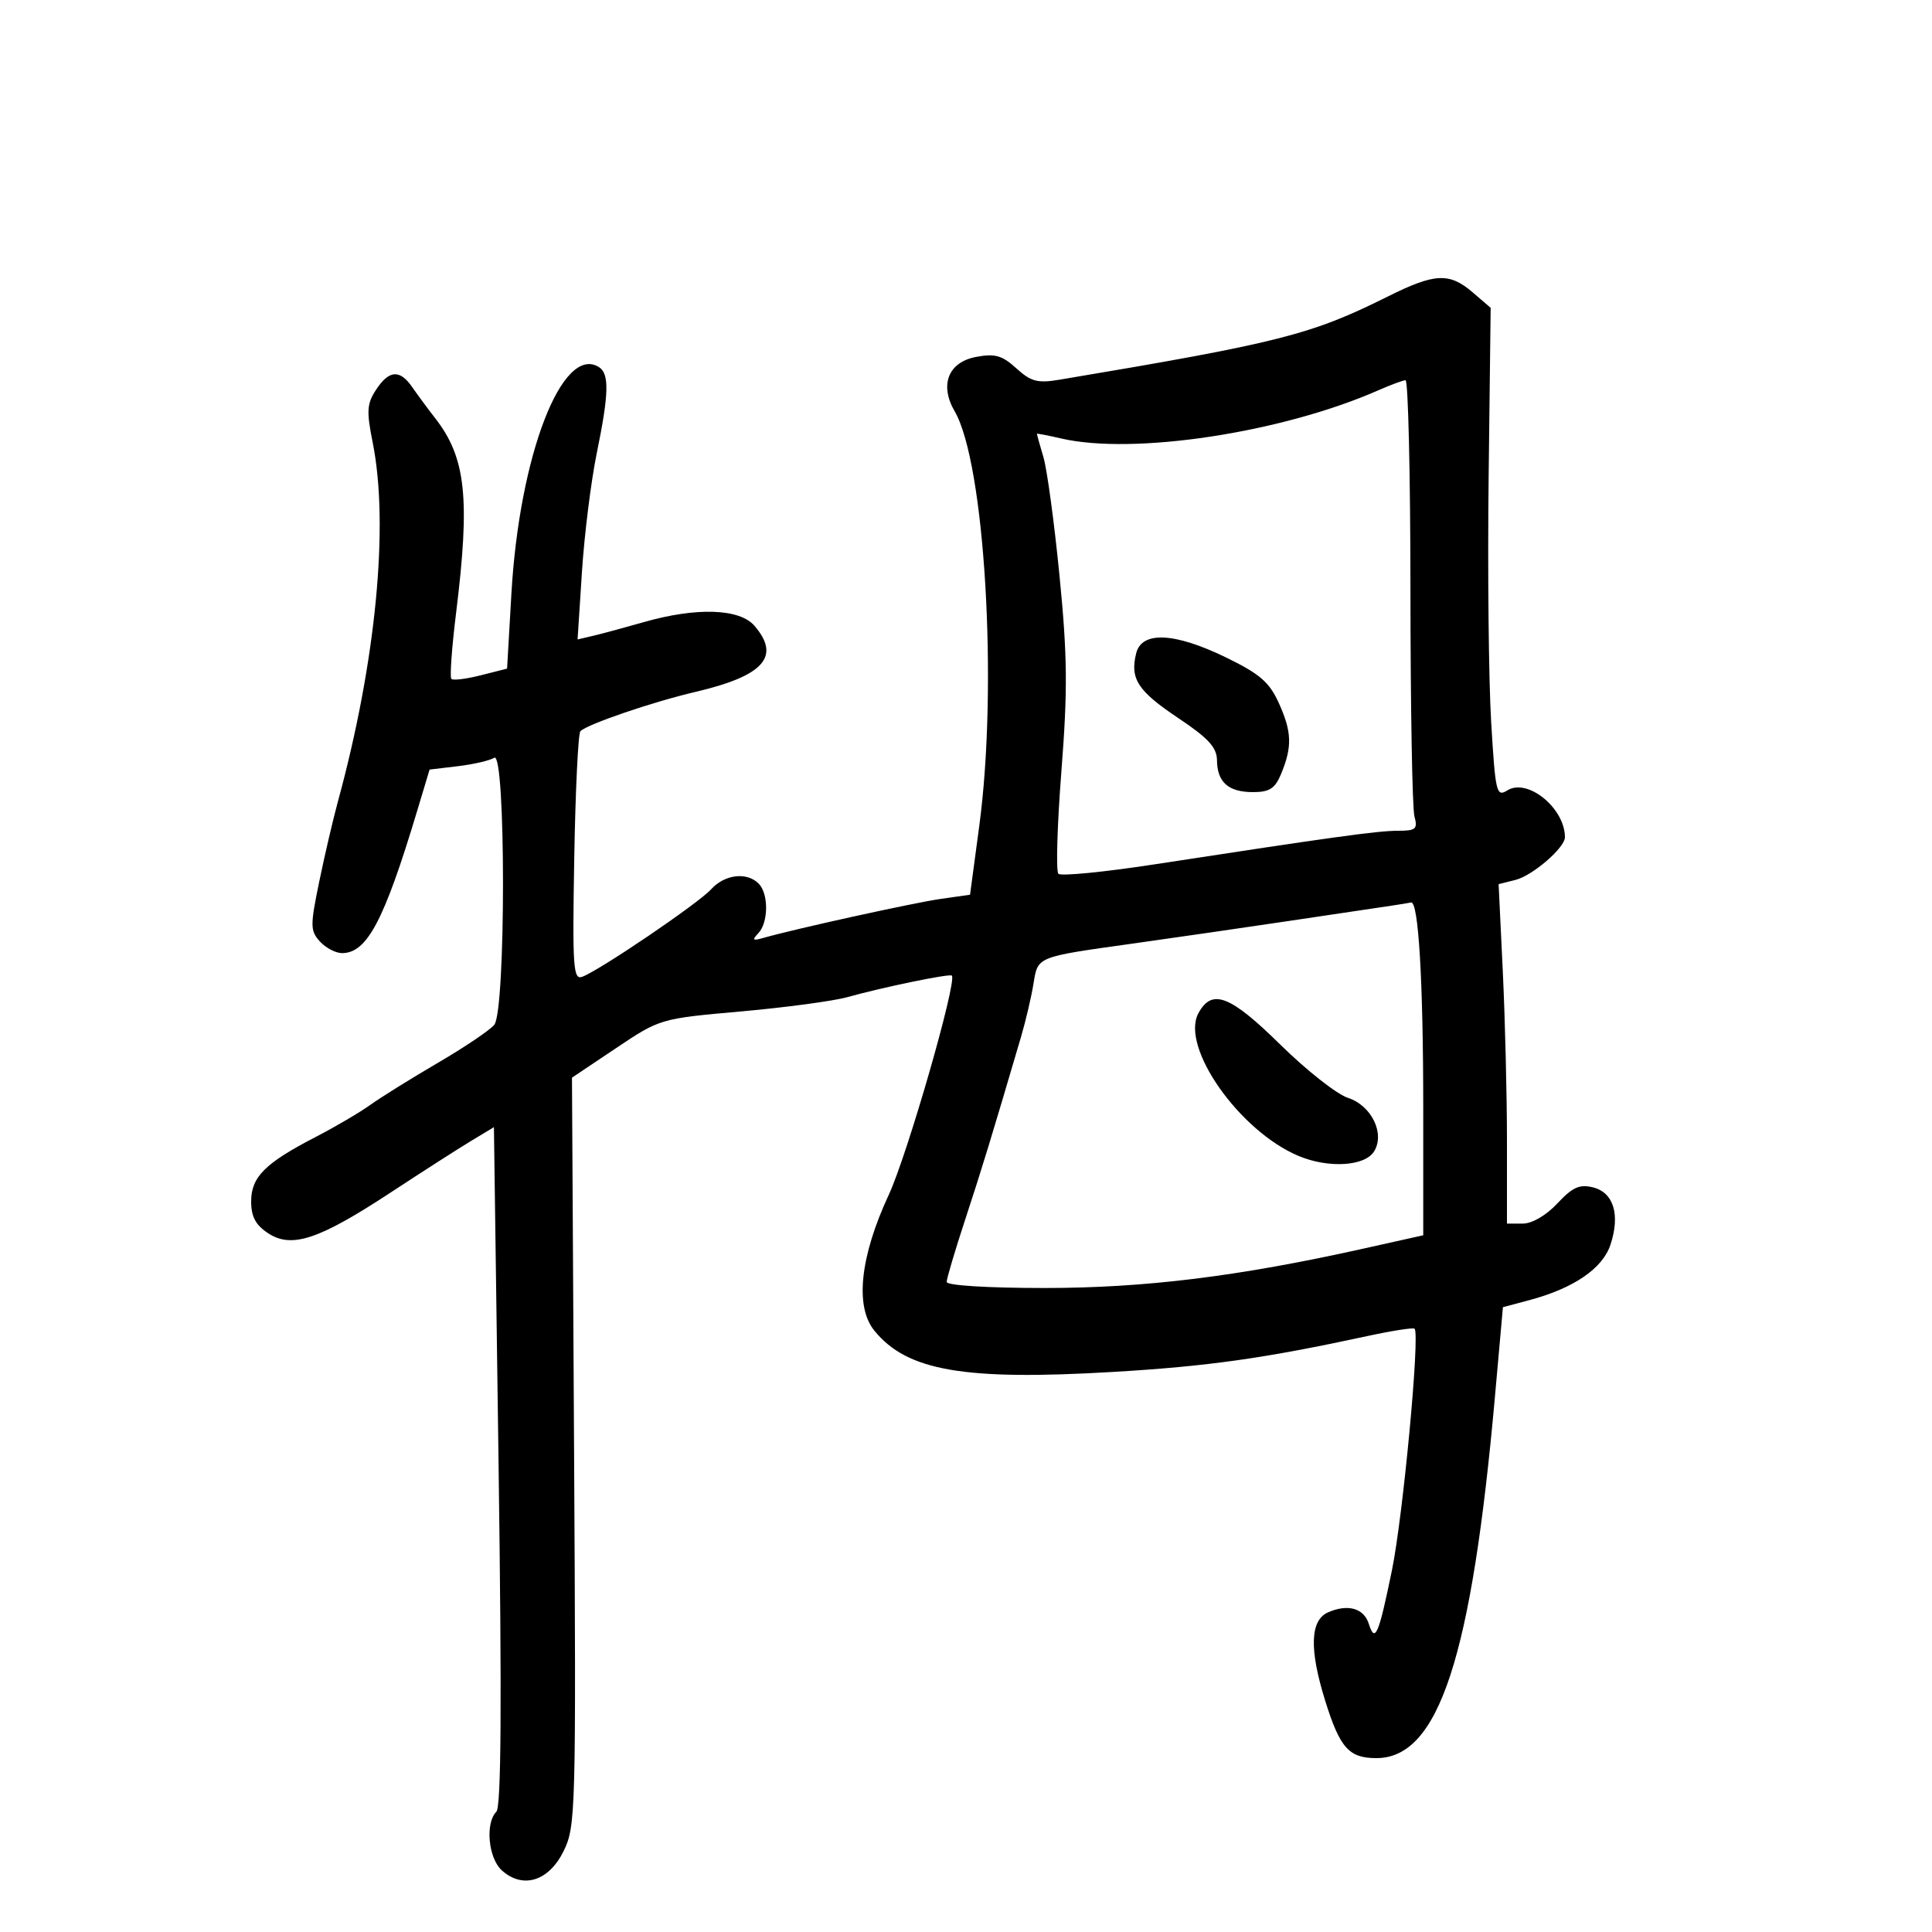<svg xmlns="http://www.w3.org/2000/svg" width="300" height="300" viewBox="0 0 300 300" version="1.1">
	<path d="M 215.500 46.040 C 203.576 51.992, 198.656 53.239, 164.500 58.963 C 161.117 59.530, 160.086 59.257, 157.816 57.193 C 155.607 55.184, 154.503 54.871, 151.574 55.420 C 147.243 56.233, 145.852 59.765, 148.246 63.877 C 152.927 71.922, 154.978 106.473, 152.064 128.217 L 150.627 138.933 146.064 139.583 C 141.898 140.175, 123.293 144.270, 118.500 145.649 C 116.874 146.117, 116.734 145.979, 117.750 144.912 C 119.339 143.244, 119.368 138.768, 117.800 137.200 C 115.955 135.355, 112.516 135.772, 110.413 138.096 C 108.455 140.259, 93.255 150.581, 90.432 151.665 C 89.004 152.212, 88.874 150.315, 89.170 133.219 C 89.352 122.738, 89.780 113.883, 90.123 113.541 C 91.221 112.447, 101.293 109.006, 107.988 107.438 C 118.622 104.947, 121.290 101.947, 117.133 97.153 C 114.822 94.489, 108.135 94.271, 100 96.594 C 96.975 97.458, 93.417 98.419, 92.093 98.729 L 89.686 99.293 90.366 88.778 C 90.740 82.994, 91.774 74.716, 92.663 70.381 C 94.563 61.120, 94.639 58.013, 92.987 56.992 C 87.299 53.476, 80.650 70.700, 79.412 92.161 L 78.739 103.823 74.652 104.860 C 72.404 105.431, 70.350 105.684, 70.088 105.422 C 69.826 105.160, 70.154 100.570, 70.816 95.223 C 73.031 77.327, 72.353 71.054, 67.539 64.889 C 66.418 63.453, 64.838 61.316, 64.029 60.139 C 62.093 57.322, 60.415 57.438, 58.390 60.527 C 56.969 62.696, 56.895 63.852, 57.867 68.694 C 60.445 81.530, 58.384 102.803, 52.459 124.500 C 51.709 127.250, 50.405 132.847, 49.562 136.938 C 48.157 143.756, 48.166 144.526, 49.670 146.188 C 50.572 147.184, 52.123 148, 53.116 148 C 56.986 148, 59.651 142.959, 64.750 126 L 66.705 119.500 71.102 118.974 C 73.521 118.685, 76.063 118.096, 76.750 117.665 C 78.557 116.533, 78.557 156.942, 76.750 159.135 C 76.063 159.969, 72.125 162.623, 68 165.033 C 63.875 167.443, 59.150 170.383, 57.500 171.566 C 55.850 172.749, 52.025 174.995, 49 176.558 C 41.155 180.610, 39 182.765, 39 186.559 C 39 188.926, 39.694 190.225, 41.642 191.501 C 45.298 193.897, 49.523 192.490, 60.671 185.166 C 65.527 181.976, 71.119 178.389, 73.098 177.195 L 76.696 175.025 77.421 227.639 C 77.932 264.685, 77.829 280.571, 77.073 281.327 C 75.320 283.080, 75.823 288.530, 77.912 290.420 C 81.159 293.359, 85.187 292.131, 87.485 287.500 C 89.409 283.624, 89.460 281.695, 89.143 225.419 L 88.816 167.338 95.658 162.756 C 102.488 158.182, 102.522 158.171, 115.074 157.055 C 121.990 156.439, 129.415 155.441, 131.574 154.837 C 137.082 153.295, 147.441 151.157, 147.799 151.489 C 148.666 152.289, 140.896 179.311, 138.019 185.500 C 133.543 195.131, 132.720 202.871, 135.772 206.625 C 140.849 212.869, 149.704 214.401, 172.815 213.033 C 187.610 212.157, 196.254 210.937, 212.395 207.448 C 216.188 206.628, 219.455 206.122, 219.656 206.323 C 220.516 207.183, 217.866 235.414, 216.133 243.864 C 214.073 253.908, 213.514 255.196, 212.544 252.140 C 211.778 249.726, 209.318 249.026, 206.250 250.350 C 203.426 251.569, 203.274 256.079, 205.784 264.120 C 208.068 271.433, 209.469 273, 213.721 273 C 223.412 273, 228.520 257.402, 232.146 216.738 L 233.373 202.977 237.437 201.896 C 244.349 200.057, 248.849 196.987, 250.074 193.274 C 251.612 188.616, 250.566 185.180, 247.367 184.377 C 245.277 183.853, 244.187 184.342, 241.831 186.862 C 240.088 188.727, 237.905 190, 236.449 190 L 234 190 234 177.158 C 234 170.095, 233.708 158.236, 233.352 150.804 L 232.704 137.291 235.317 136.635 C 237.987 135.965, 243 131.637, 243 130.002 C 243 125.492, 237.198 120.771, 234.063 122.729 C 232.362 123.791, 232.205 123.124, 231.545 112.073 C 231.158 105.589, 230.983 88.475, 231.155 74.042 L 231.469 47.800 228.679 45.400 C 225.062 42.289, 222.794 42.399, 215.500 46.040 M 214 60.616 C 199.008 67.205, 175.996 70.693, 164.750 68.081 C 162.688 67.602, 161 67.279, 161 67.362 C 161 67.445, 161.463 69.085, 162.029 71.007 C 162.595 72.928, 163.720 81.250, 164.530 89.500 C 165.749 101.915, 165.798 107.125, 164.816 119.731 C 164.163 128.108, 163.952 135.286, 164.347 135.681 C 164.742 136.076, 171.463 135.416, 179.283 134.215 C 206.962 129.964, 213.945 129, 217.071 129 C 219.862 129, 220.163 128.736, 219.630 126.750 C 219.299 125.513, 219.021 109.763, 219.014 91.750 C 219.006 73.737, 218.662 59.018, 218.250 59.039 C 217.838 59.061, 215.925 59.770, 214 60.616 M 176.429 101.428 C 175.433 105.397, 176.658 107.286, 182.961 111.500 C 187.631 114.622, 188.951 116.060, 188.972 118.050 C 189.009 121.468, 190.745 123, 194.579 123 C 197.124 123, 197.991 122.437, 198.928 120.175 C 200.670 115.968, 200.601 113.660, 198.601 109.225 C 197.117 105.933, 195.657 104.663, 190.418 102.109 C 182.415 98.207, 177.300 97.958, 176.429 101.428 M 216 140.643 C 214.625 140.847, 207.650 141.887, 200.500 142.953 C 193.350 144.019, 182.325 145.617, 176 146.503 C 160.809 148.632, 161.171 148.485, 160.469 152.806 C 160.139 154.838, 159.273 158.525, 158.546 161 C 153.942 176.657, 152.484 181.429, 149.895 189.307 C 148.303 194.151, 147 198.538, 147 199.057 C 147 199.606, 153.341 200, 162.191 200 C 177.807 200, 192.328 198.205, 211.750 193.875 L 221 191.813 221 172.053 C 221 152.354, 220.260 139.878, 219.108 140.136 C 218.773 140.211, 217.375 140.439, 216 140.643 M 186.078 157.354 C 183.273 162.596, 192.466 175.661, 201.666 179.505 C 206.296 181.439, 211.921 181.102, 213.360 178.803 C 215.096 176.031, 212.975 171.669, 209.314 170.477 C 207.585 169.914, 202.870 166.205, 198.835 162.234 C 190.997 154.519, 188.173 153.439, 186.078 157.354" stroke="none" fill="black" fill-rule="evenodd"/>
</svg>